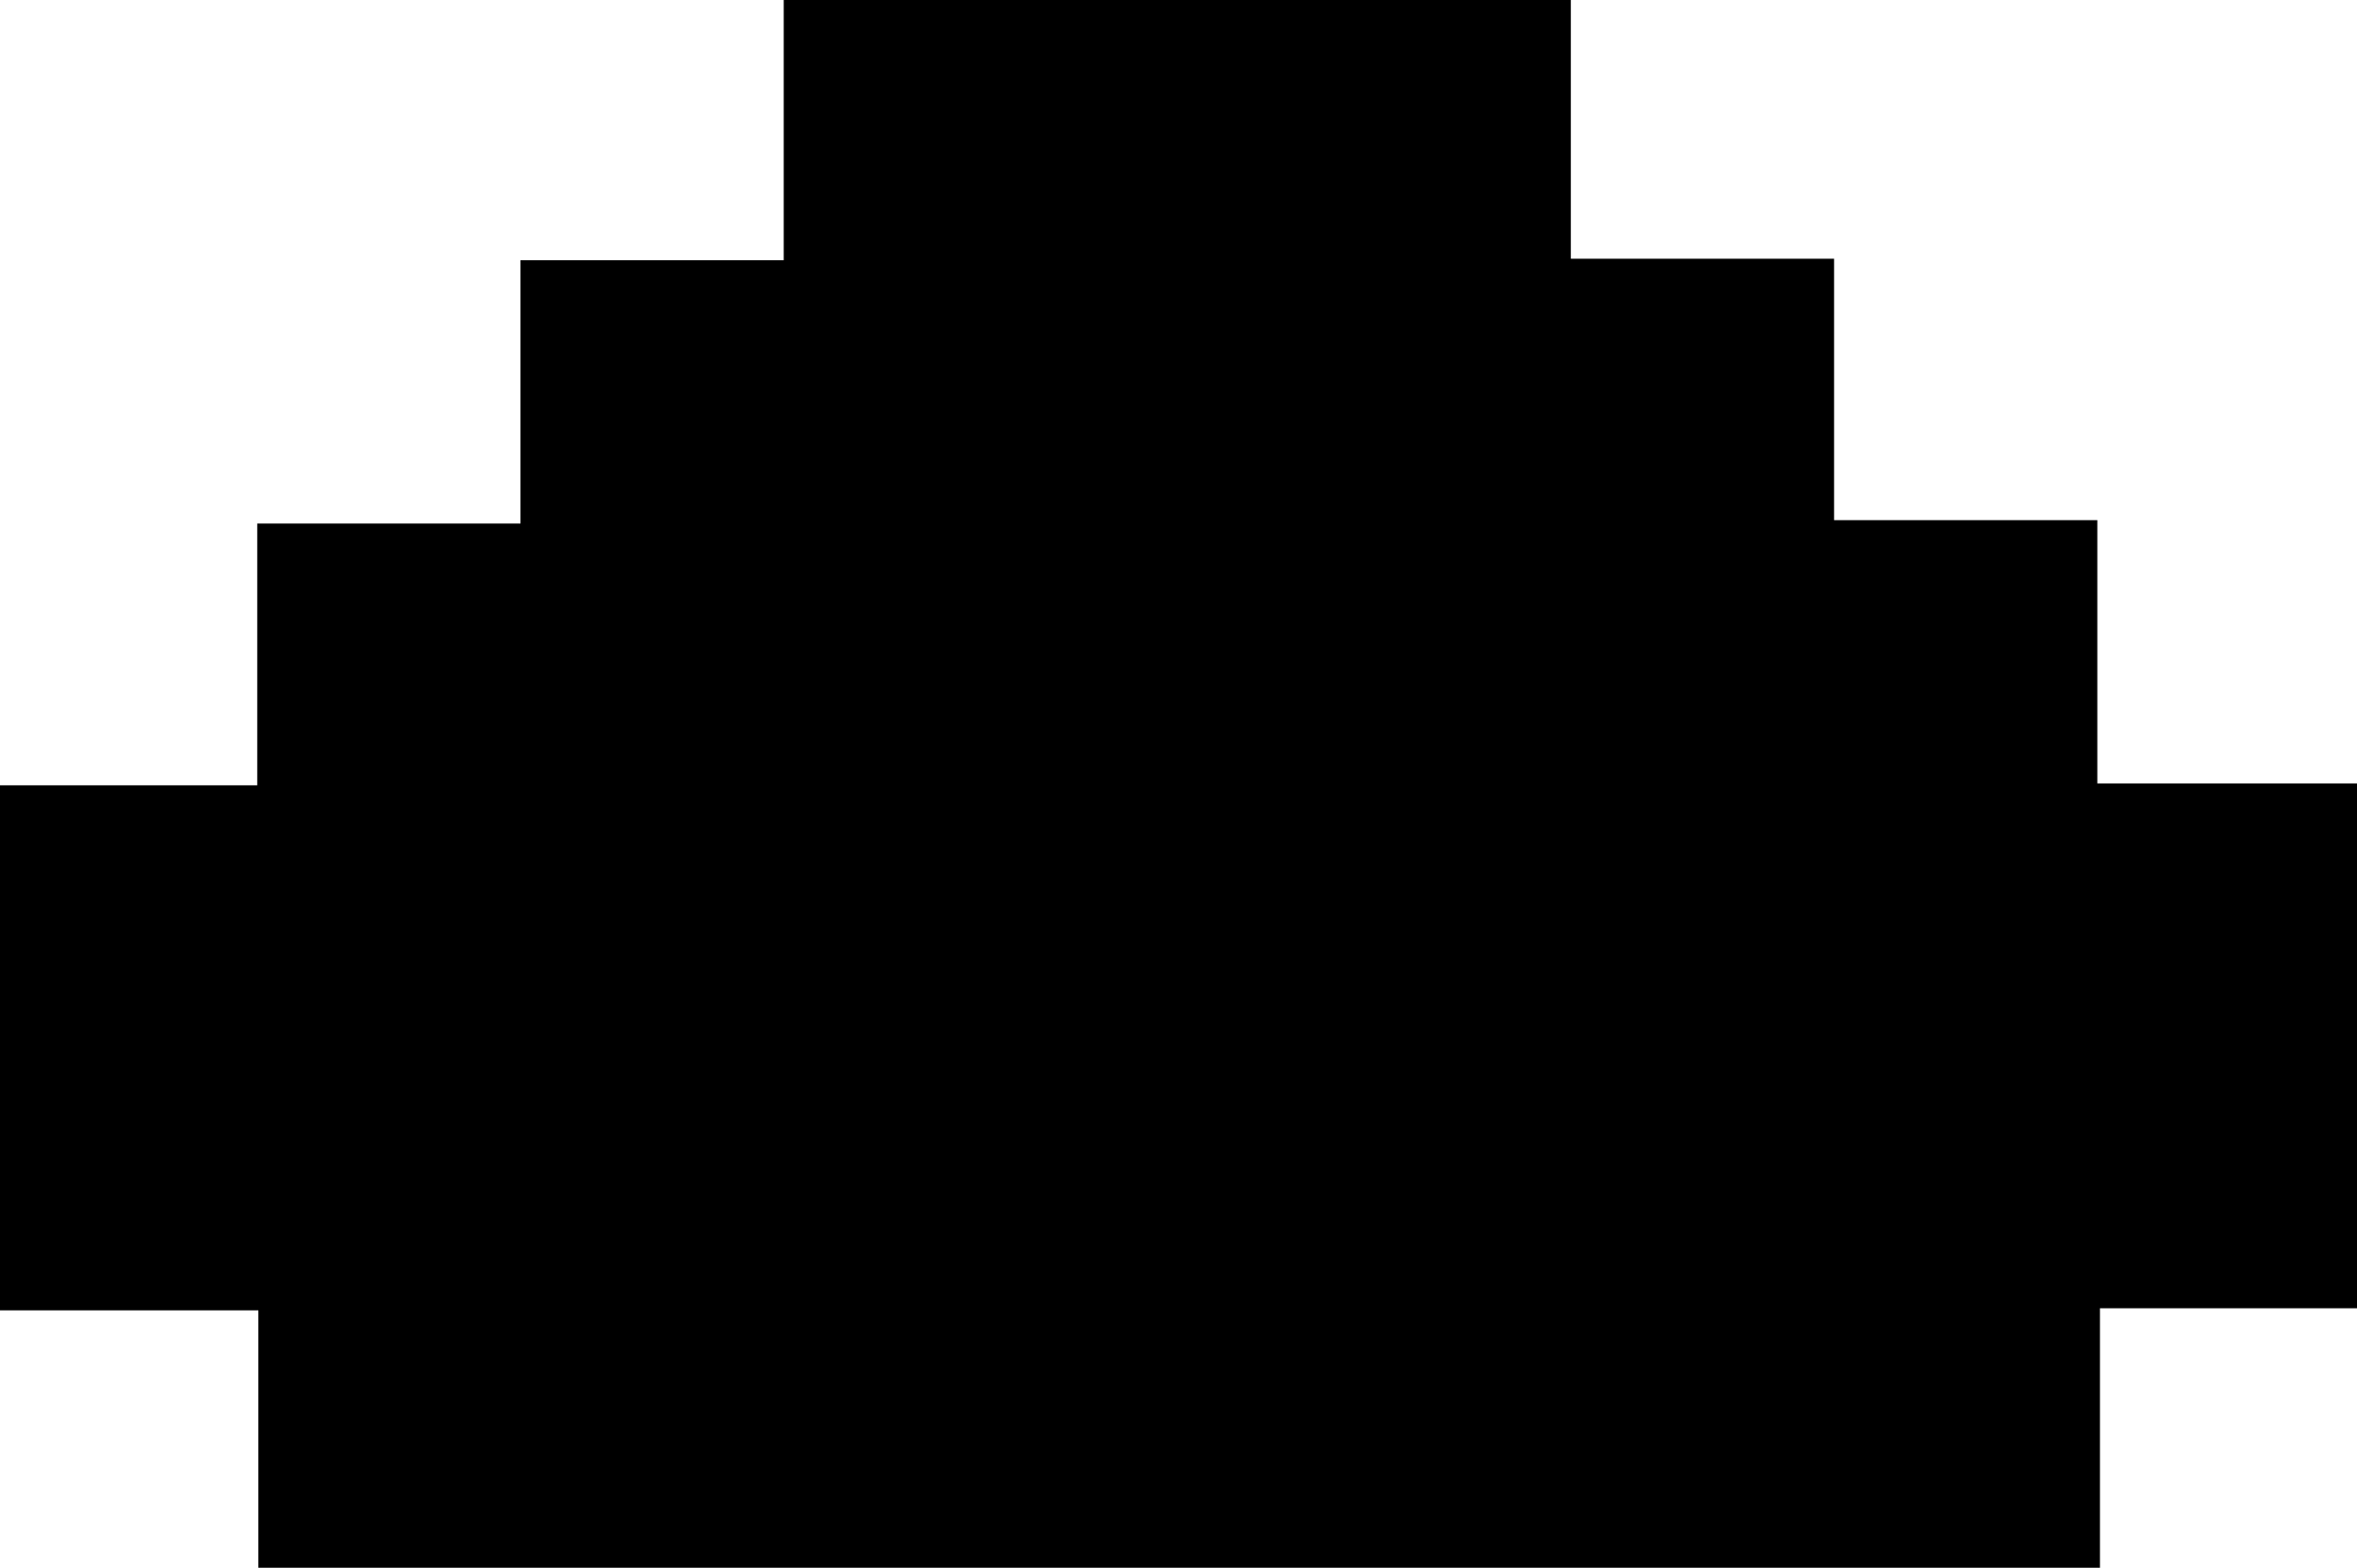 <svg id="Layer_1" data-name="Layer 1" xmlns="http://www.w3.org/2000/svg" viewBox="0 0 125.35 83.38"><path d="M35.06,74.61V60.92H21.32V33H35V19.08H49v-14H63V-8.76h41.86V5h14v13.9h14v14h13.83V60.81H133v13.8Z" transform="translate(-21.32 8.76)"/></svg>